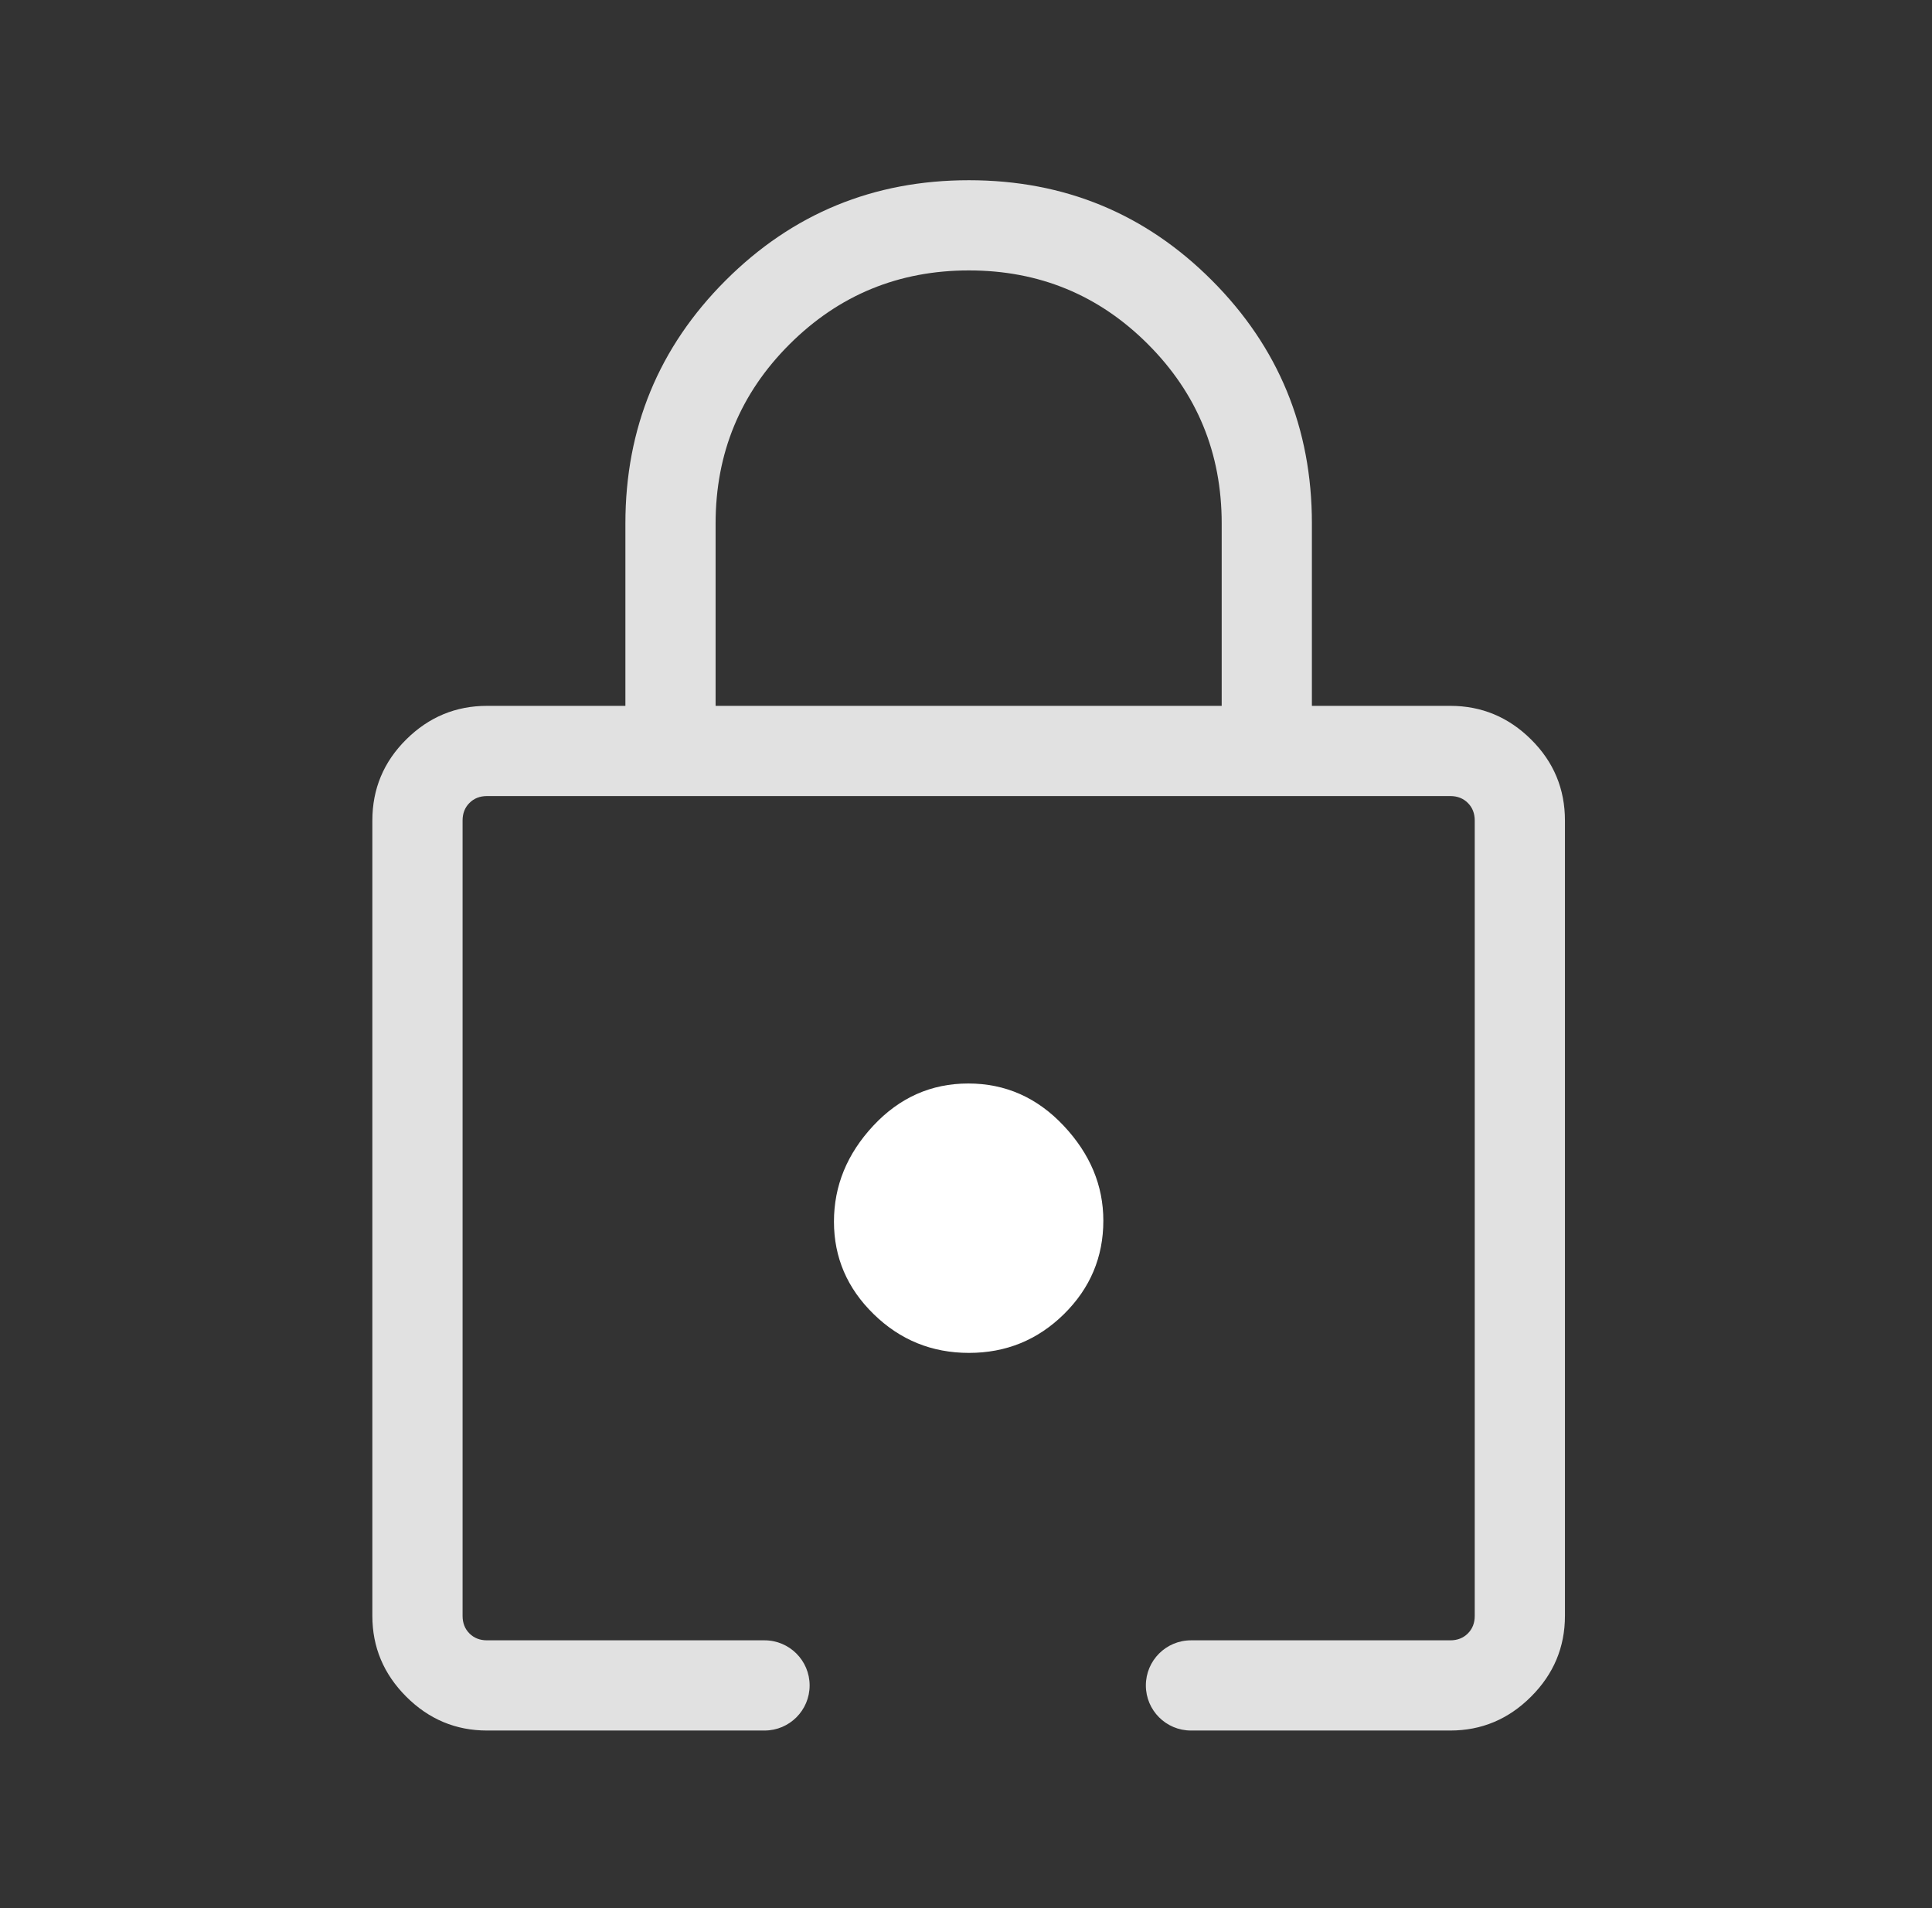 <svg width="81" height="80" viewBox="0 0 81 80" fill="none" xmlns="http://www.w3.org/2000/svg">
<rect x="0" y="0" width="81" height="80" fill="#333333" stroke="none"/>
<mask id="mask0_19377_5305" style="mask-type:alpha" maskUnits="userSpaceOnUse" x="0" y="0" width="81" height="80">
<rect x="0.5" width="80" height="80" fill="#D9D9D9"/>
</mask>
<g mask="url(#mask0_19377_5305)">
<path d="M40.625 56.722C42.18 56.722 43.507 56.18 44.608 55.095C45.708 54.01 46.258 52.704 46.258 51.177C46.258 49.703 45.703 48.376 44.593 47.196C43.484 46.017 42.152 45.427 40.597 45.427C39.042 45.427 37.715 46.017 36.614 47.196C35.514 48.376 34.964 49.717 34.964 51.219C34.964 52.721 35.519 54.014 36.629 55.097C37.738 56.181 39.07 56.722 40.625 56.722Z" fill="white"/>
<path fill-rule="evenodd" clip-rule="evenodd" d="M20.419 72.555C19.108 72.555 17.979 72.082 17.032 71.135C16.085 70.188 15.611 69.059 15.611 67.748V34.402C15.611 33.074 16.085 31.941 17.032 31.002C17.979 30.063 19.108 29.594 20.419 29.594H26.22V21.946C26.22 17.953 27.621 14.556 30.424 11.755C33.226 8.956 36.625 7.556 40.622 7.556C44.619 7.556 48.015 8.956 50.809 11.755C53.604 14.556 55.002 17.953 55.002 21.946V29.594H60.804C62.114 29.594 63.243 30.063 64.19 31.002C65.138 31.941 65.611 33.074 65.611 34.402V67.748C65.611 69.059 65.138 70.188 64.19 71.135C63.243 72.082 62.114 72.555 60.804 72.555H49.932C48.887 72.555 48.041 71.709 48.041 70.664C48.041 69.62 48.887 68.773 49.932 68.773H60.804C61.102 68.773 61.348 68.677 61.54 68.485C61.733 68.293 61.829 68.047 61.829 67.748V34.402C61.829 34.103 61.733 33.857 61.54 33.665C61.348 33.472 61.102 33.376 60.804 33.376H20.419C20.12 33.376 19.874 33.472 19.682 33.665C19.49 33.857 19.394 34.103 19.394 34.402V67.748C19.394 68.047 19.49 68.293 19.682 68.485C19.874 68.677 20.12 68.773 20.419 68.773H32.053C33.098 68.773 33.944 69.62 33.944 70.664C33.944 71.709 33.098 72.555 32.053 72.555H20.419ZM30.002 29.594H51.22V21.946C51.22 19 50.19 16.495 48.129 14.432C46.069 12.369 43.567 11.338 40.623 11.338C37.679 11.338 35.173 12.369 33.104 14.432C31.036 16.495 30.002 19 30.002 21.946V29.594Z" fill="white" fill-opacity="0.85"/>
</g>
</svg>
